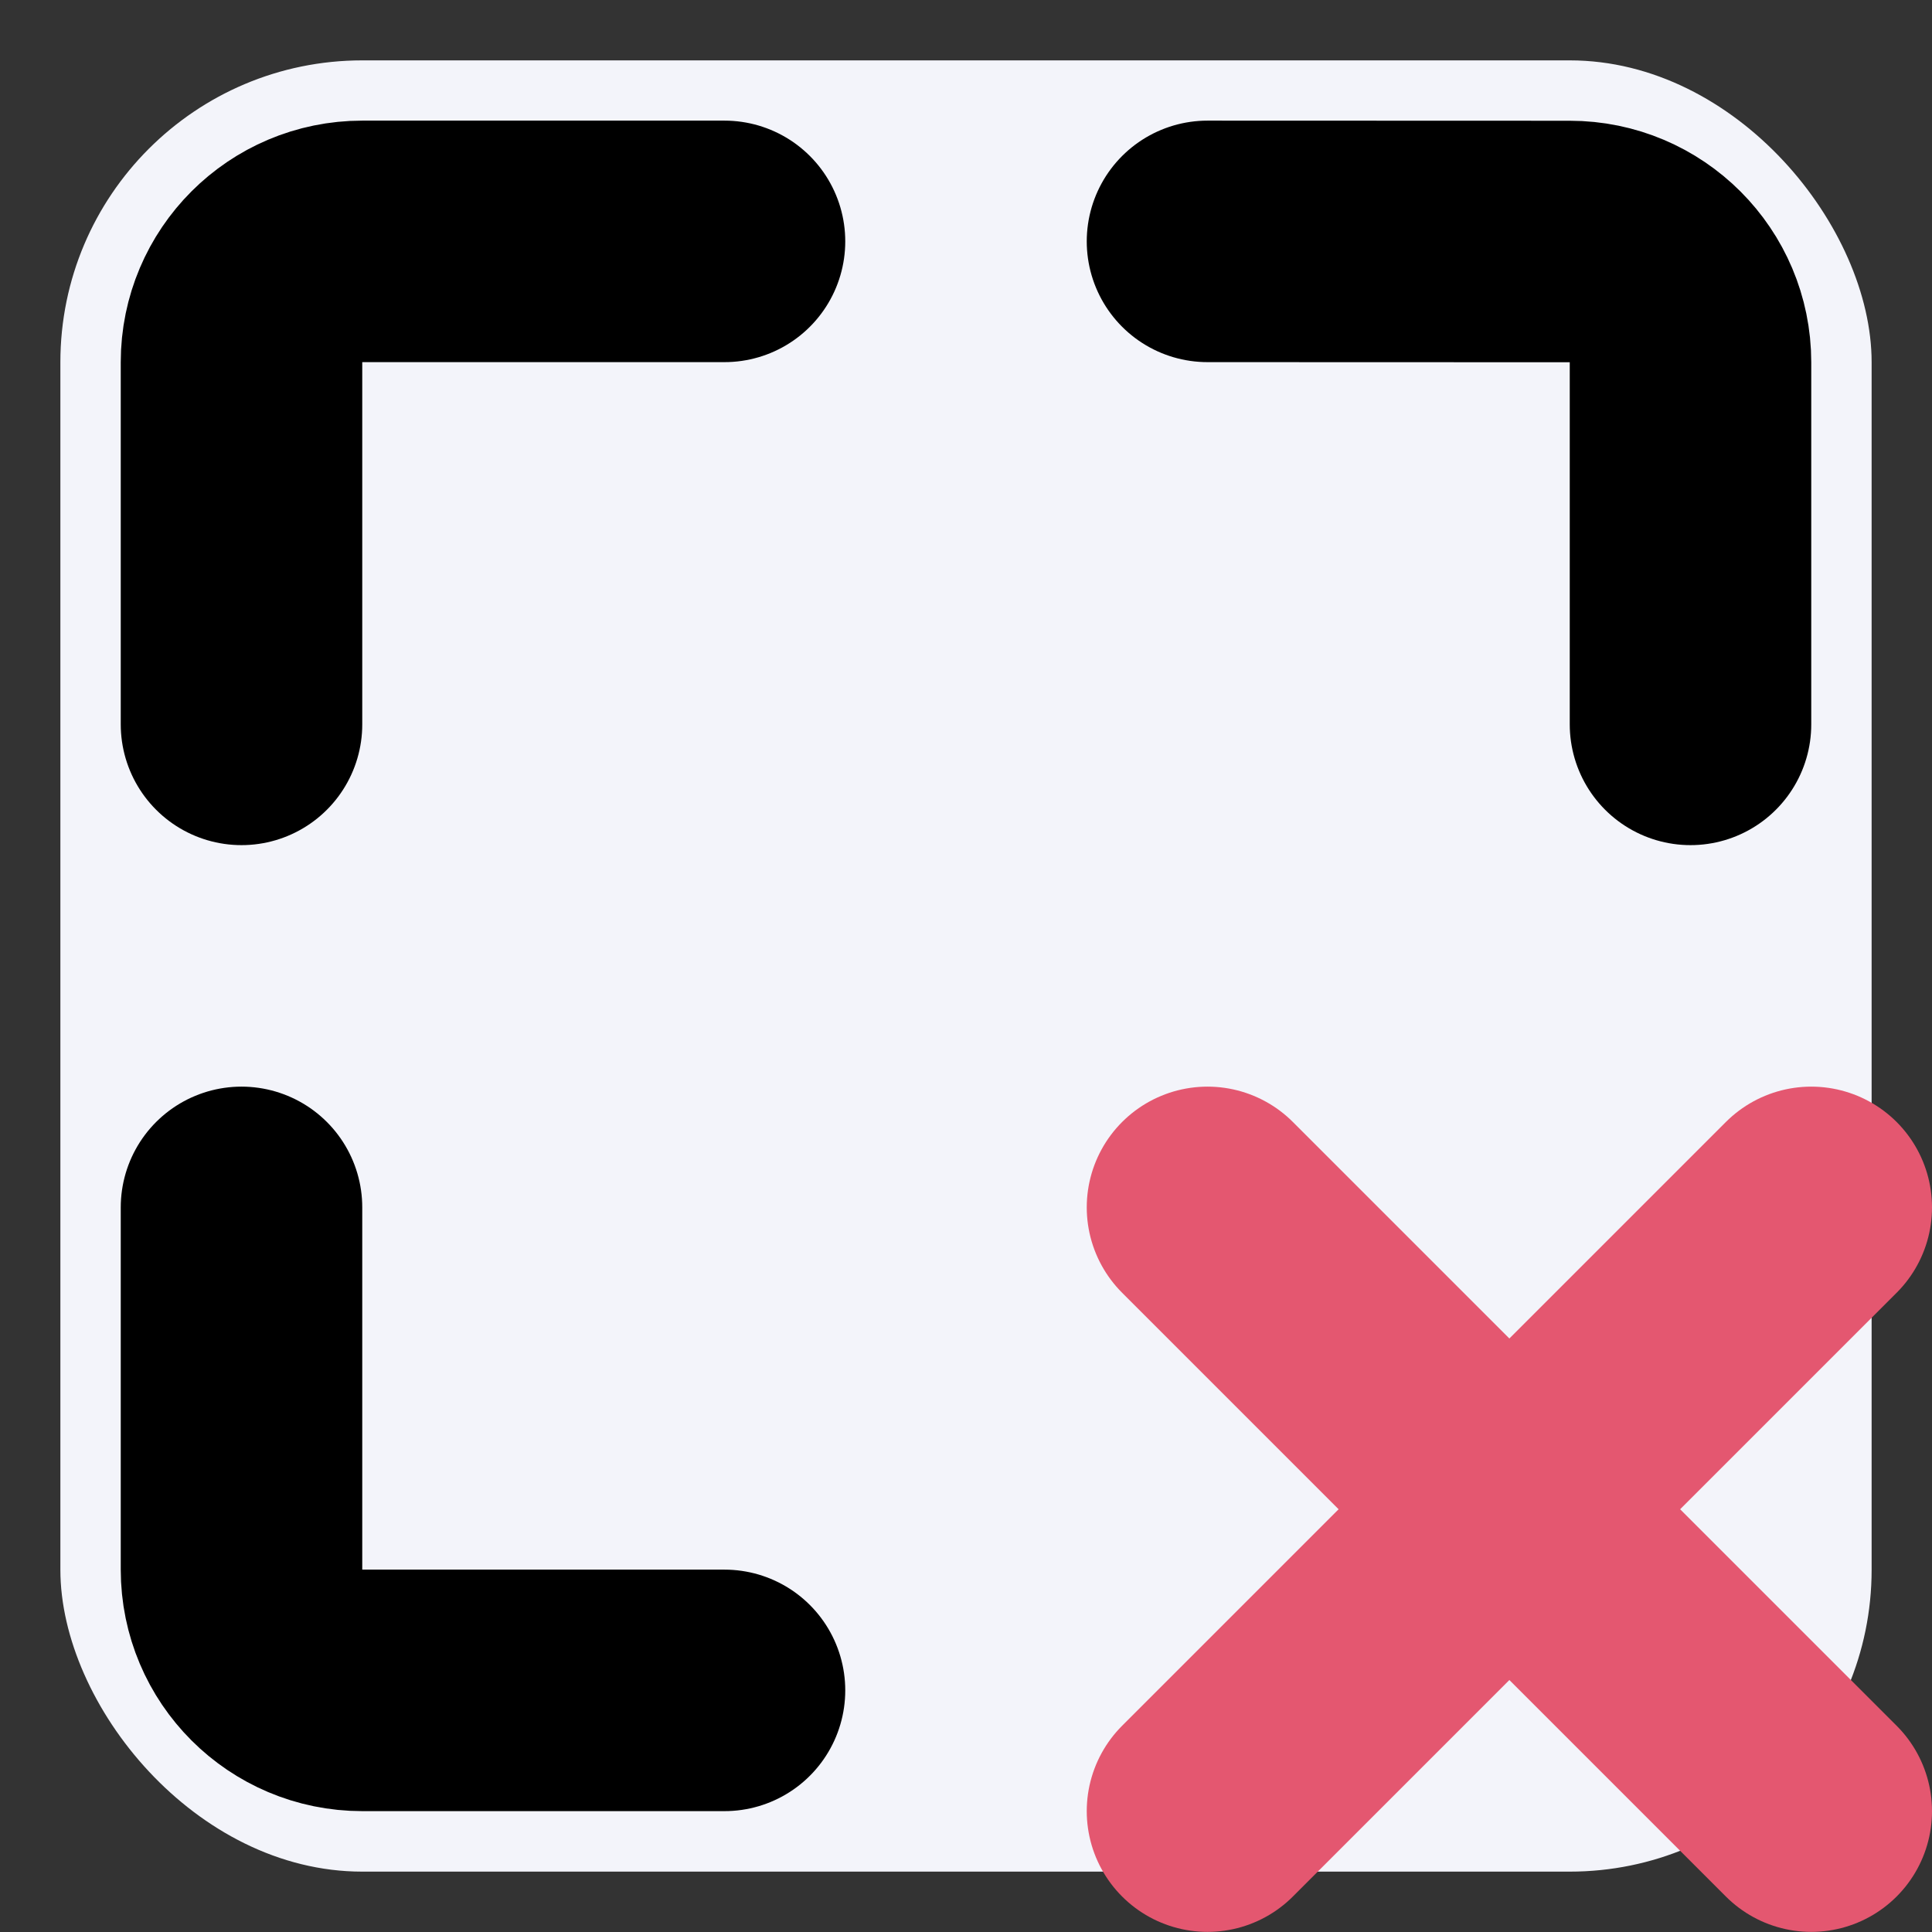 <svg viewBox="0 0 16 16" fill="none" xmlns="http://www.w3.org/2000/svg">
  <rect x="0" y="0" width="16" height="16" fill="#333333" stroke="none"/>
  <rect x="0.5" y="0.5" width="15" height="15" rx="2.5" fill="#F3F4FA" class="icon-light" />
  <path d="M14 5.999V3C14 2.448 13.552 2 13 2L10 1.999M6 13.999H3C2.448 13.999 2 13.552 2 12.999V9.999M6 1.999H3C2.448 1.999 2 2.447 2 2.999V5.999" stroke="currentColor" class="icon-dark" stroke-width="2" stroke-linecap="round"/>
  <path d="M10 9.999L12.5 12.499M15 14.999L12.5 12.499M12.5 12.499L15 9.999M12.5 12.499L10 14.999" stroke="#E45770" class="icon-dark-secondary" stroke-width="2" stroke-linecap="round"/>
</svg>
